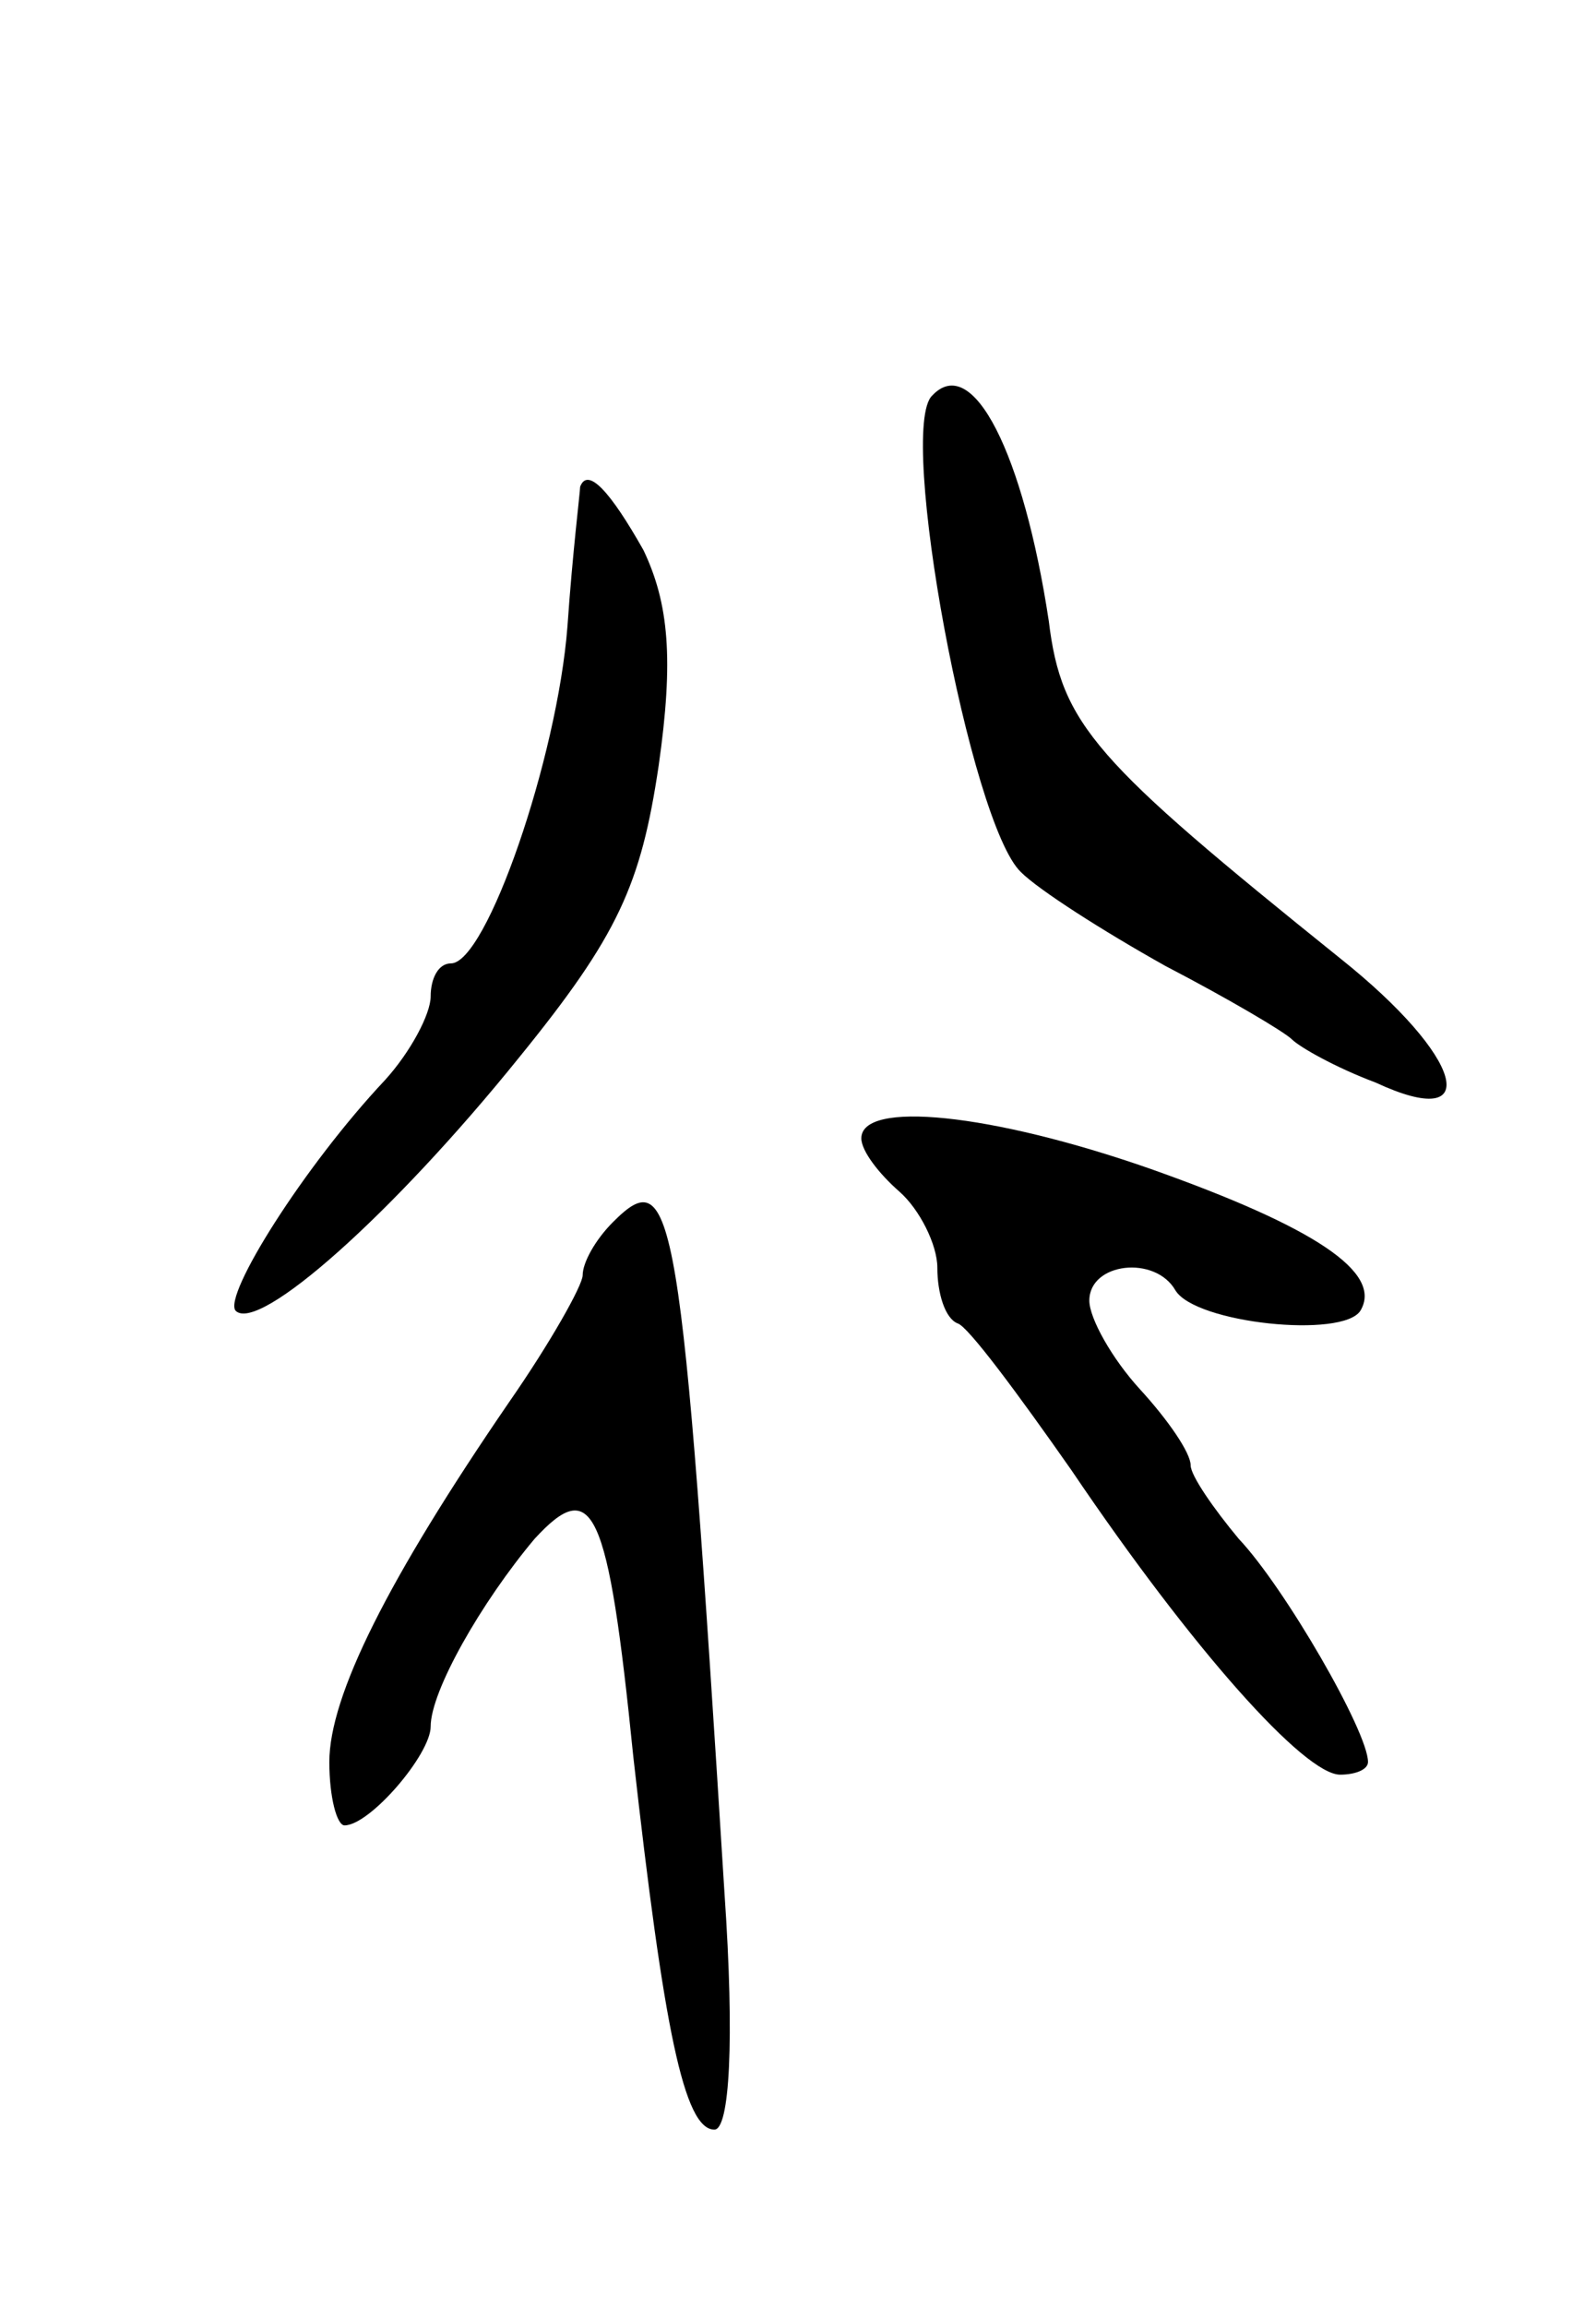 <svg version="1.0" xmlns="http://www.w3.org/2000/svg"
 width="63pt" height="91pt" viewBox="0 0 63 91"
 preserveAspectRatio="xMidYMid meet">
<g transform="translate(0,91) scale(0.1,-0.1)"
fill="#000000" stroke="none">
<path d="M368 754 c-14 -13 15 -169 35 -188 7 -7 32 -23 57 -37 25 -13 47 -26
50 -29 3 -3 17 -11 33 -17 43 -20 35 10 -14 49 -97 78 -110 92 -115 133 -10
66 -30 106 -46 89z"/>
<path d="M229 718 c0 -2 -3 -26 -5 -55 -4 -52 -32 -133 -46 -133 -5 0 -8 -6
-8 -13 0 -7 -8 -22 -18 -33 -32 -34 -64 -85 -59 -91 9 -9 62 38 112 100 39 48
48 68 55 115 6 42 4 64 -6 85 -13 23 -22 33 -25 25z"/>
<path d="M340 461 c0 -5 7 -14 15 -21 8 -7 15 -21 15 -30 0 -10 3 -20 8 -22 4
-1 24 -28 45 -58 48 -71 92 -120 106 -120 6 0 11 2 11 5 0 12 -33 69 -51 88
-10 12 -19 25 -19 29 0 5 -9 18 -20 30 -11 12 -20 28 -20 35 0 15 26 18 34 4
8 -13 66 -19 73 -8 9 15 -18 33 -83 56 -63 22 -114 27 -114 12z"/>
<path d="M242 428 c-7 -7 -12 -16 -12 -21 0 -4 -13 -27 -29 -50 -48 -70 -71
-116 -71 -142 0 -14 3 -25 6 -25 10 0 34 28 34 39 0 14 20 49 41 74 23 25 29
13 39 -86 12 -107 20 -147 32 -147 6 0 8 35 4 93 -17 272 -20 289 -44 265z"/>
</g>
</svg>
